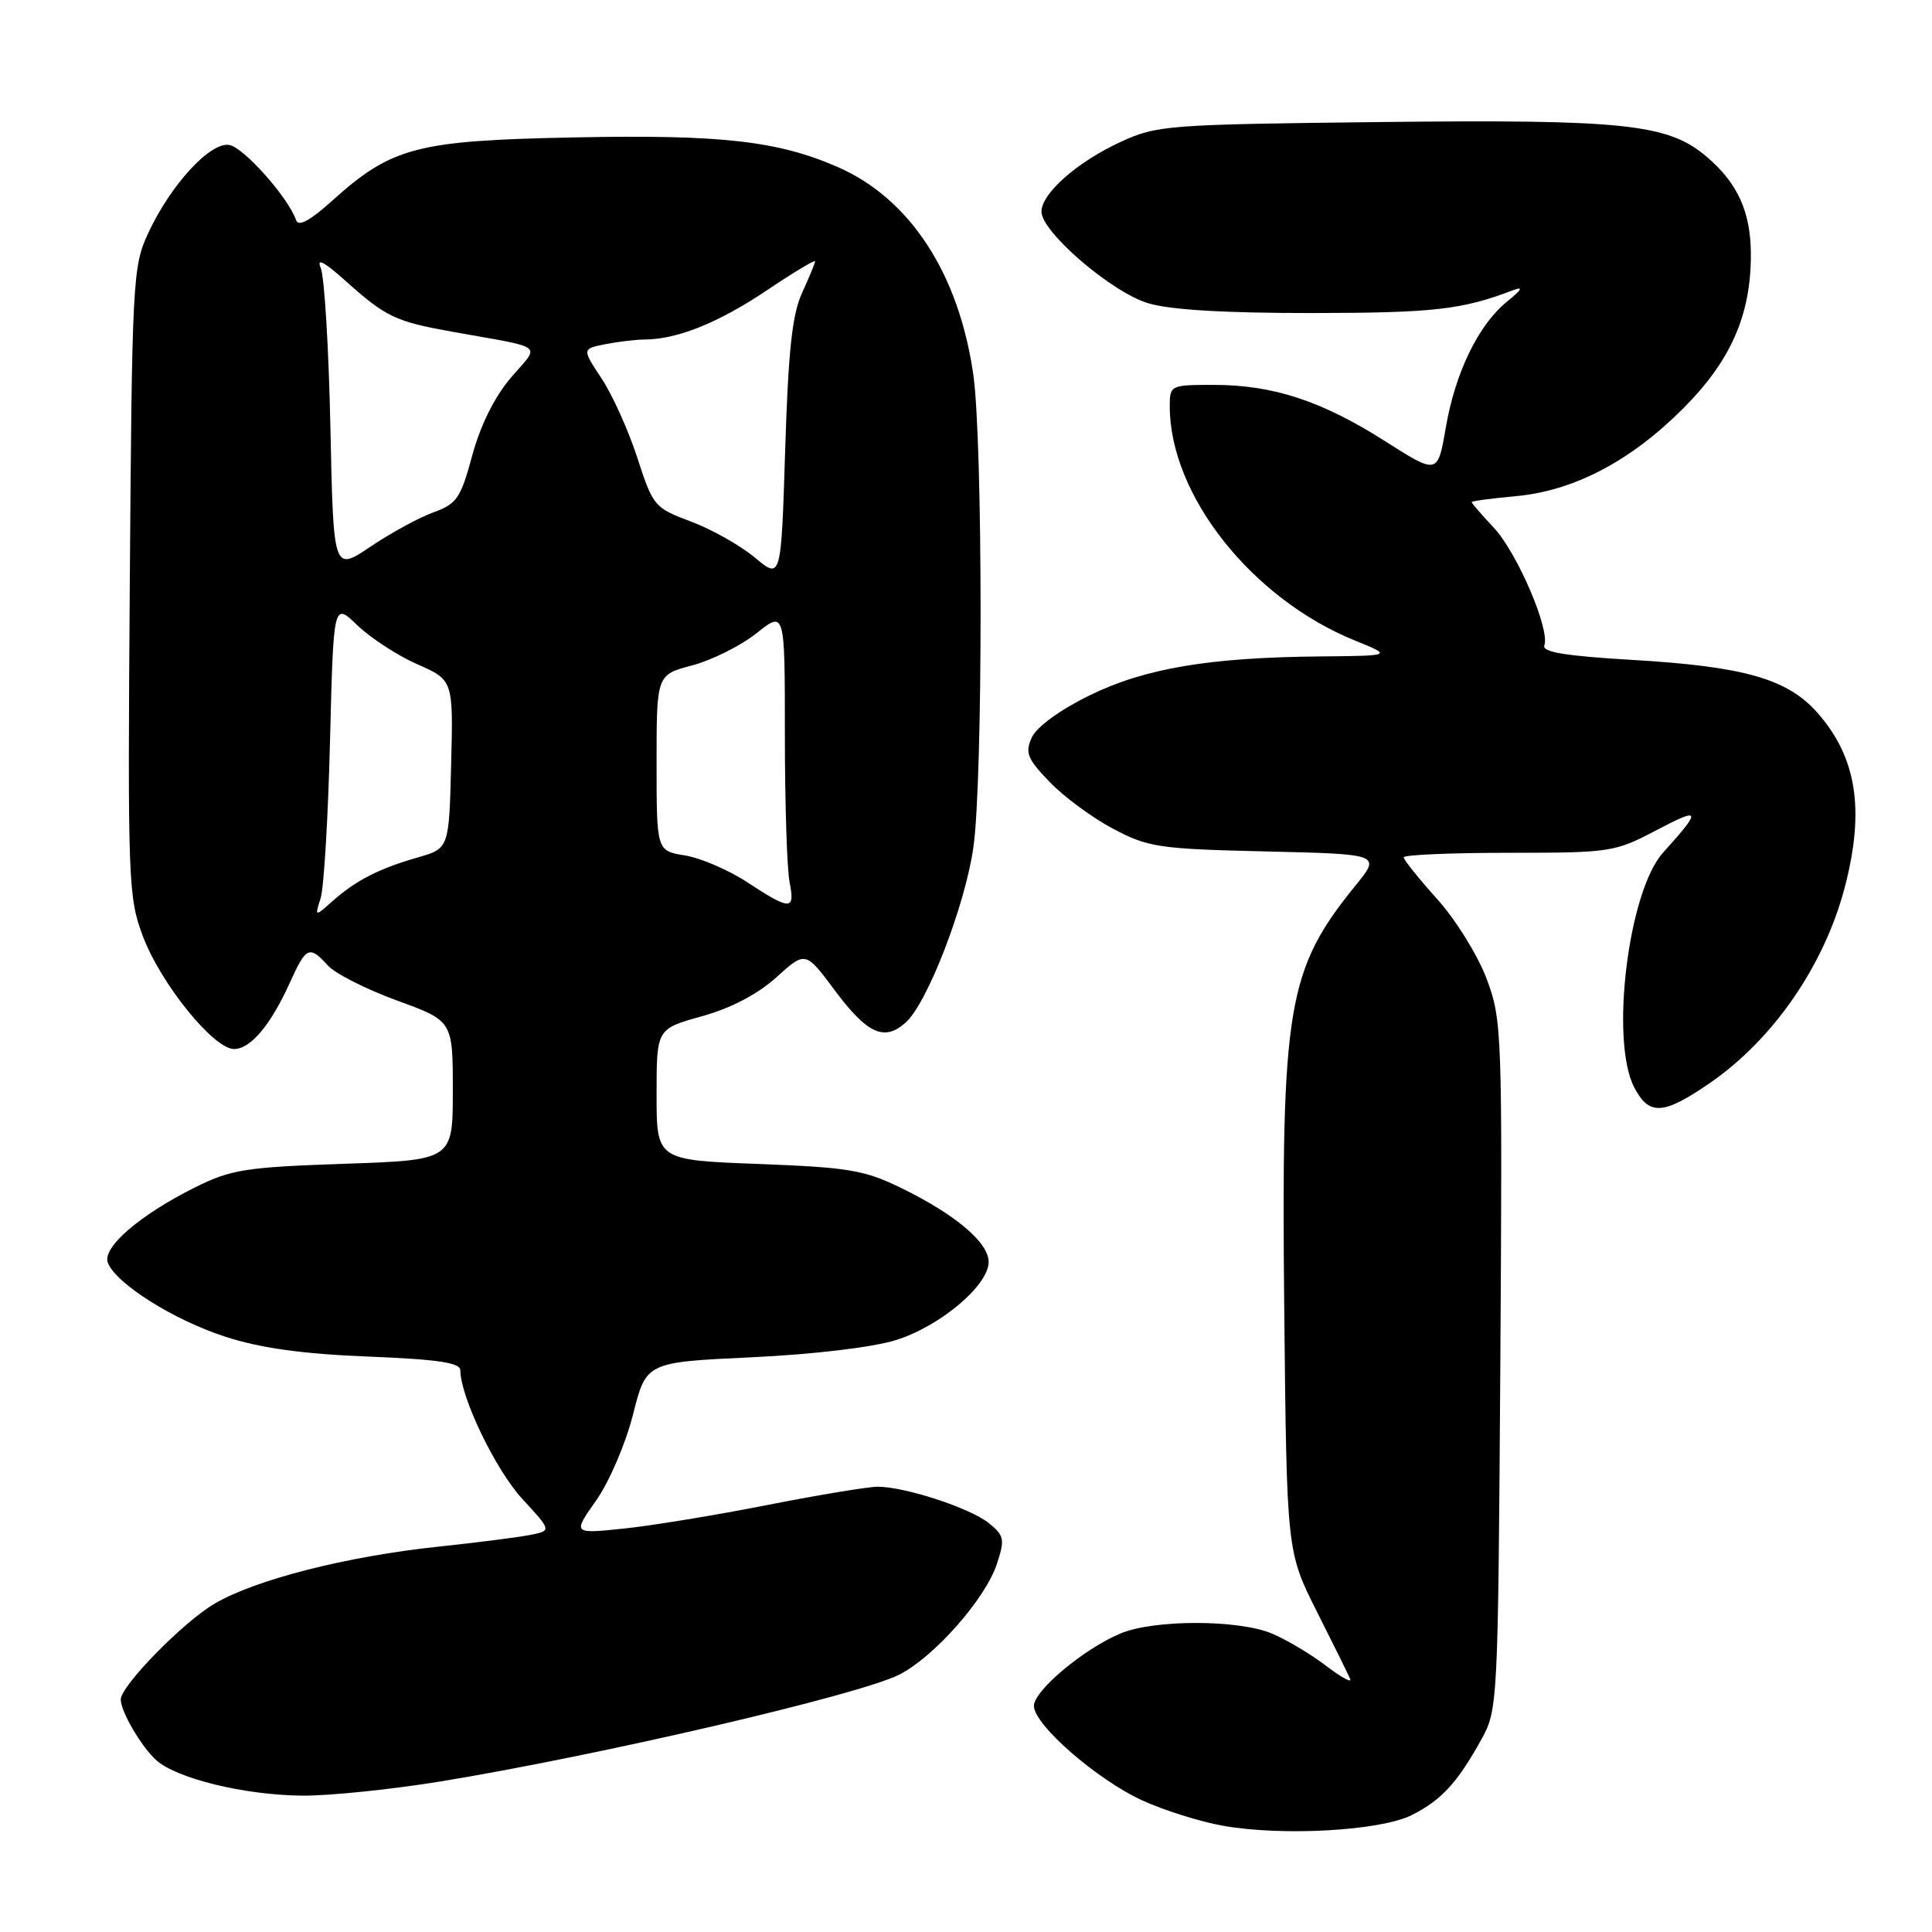 <?xml version="1.0" encoding="UTF-8" standalone="no"?>
<!DOCTYPE svg PUBLIC "-//W3C//DTD SVG 1.1//EN" "http://www.w3.org/Graphics/SVG/1.1/DTD/svg11.dtd" >
<svg xmlns="http://www.w3.org/2000/svg" xmlns:xlink="http://www.w3.org/1999/xlink" version="1.1" viewBox="0 0 256 256">
 <g >
 <path fill="currentColor"
d=" M 187.06 240.51 C 190.97 238.55 193.12 236.22 196.28 230.50 C 198.47 226.56 198.50 225.84 198.80 180.91 C 199.08 136.67 199.03 135.16 196.99 129.71 C 195.84 126.62 192.90 121.88 190.45 119.15 C 188.00 116.43 186.00 113.93 186.00 113.60 C 186.00 113.27 192.25 113.00 199.90 113.00 C 213.43 113.00 213.95 112.92 219.54 109.98 C 225.42 106.89 225.52 107.26 220.34 113.01 C 215.76 118.11 213.33 137.86 216.53 144.05 C 218.50 147.87 220.37 147.77 226.59 143.49 C 235.00 137.69 241.75 127.88 244.45 117.54 C 247.11 107.31 246.03 100.38 240.85 94.48 C 236.86 89.94 231.12 88.30 216.11 87.43 C 207.44 86.92 204.29 86.40 204.63 85.52 C 205.42 83.46 201.04 73.25 197.95 69.94 C 196.33 68.21 195.00 66.67 195.00 66.53 C 195.00 66.39 197.62 66.04 200.81 65.75 C 208.53 65.05 216.04 61.12 223.02 54.13 C 229.33 47.82 232.00 41.76 232.00 33.77 C 232.00 28.07 230.25 24.23 226.05 20.69 C 220.97 16.42 215.15 15.81 183.00 16.17 C 154.68 16.49 153.30 16.59 148.50 18.80 C 142.73 21.46 138.00 25.63 138.00 28.05 C 138.00 30.74 147.29 38.72 152.13 40.18 C 155.05 41.06 162.32 41.49 174.00 41.48 C 189.99 41.46 193.76 41.03 200.50 38.45 C 201.90 37.92 201.66 38.37 199.72 39.94 C 195.90 43.03 192.84 49.32 191.57 56.69 C 190.50 62.89 190.50 62.89 183.50 58.44 C 175.14 53.12 168.68 51.00 160.82 51.00 C 155.09 51.00 155.00 51.05 155.00 53.84 C 155.00 65.60 165.86 79.33 179.55 84.88 C 184.50 86.89 184.50 86.89 175.00 86.98 C 160.20 87.11 151.64 88.56 144.30 92.18 C 140.44 94.07 137.35 96.33 136.72 97.72 C 135.80 99.74 136.11 100.53 139.08 103.61 C 140.96 105.57 144.75 108.37 147.50 109.82 C 152.15 112.28 153.56 112.49 167.74 112.82 C 182.99 113.18 182.99 113.18 179.61 117.34 C 170.56 128.50 169.76 133.30 170.17 173.56 C 170.50 205.61 170.50 205.61 174.50 213.56 C 176.70 217.92 178.69 221.95 178.91 222.49 C 179.14 223.04 177.68 222.23 175.66 220.69 C 173.65 219.16 170.44 217.25 168.53 216.45 C 164.07 214.59 152.93 214.58 148.48 216.44 C 143.62 218.47 137.00 224.01 137.00 226.04 C 137.00 228.54 145.34 235.81 151.37 238.57 C 154.24 239.88 159.04 241.39 162.04 241.92 C 169.95 243.33 182.93 242.59 187.06 240.51 Z  M 58.50 236.03 C 79.52 232.58 113.79 224.60 119.13 221.91 C 123.76 219.58 130.55 211.88 132.09 207.24 C 133.17 203.96 133.07 203.48 131.04 201.83 C 128.56 199.83 119.94 197.00 116.30 197.00 C 115.02 197.00 108.46 198.09 101.73 199.41 C 95.01 200.74 86.43 202.15 82.68 202.54 C 75.87 203.25 75.87 203.25 79.00 198.81 C 80.74 196.33 82.90 191.29 83.88 187.43 C 85.62 180.50 85.62 180.50 99.56 179.85 C 107.81 179.46 115.63 178.53 118.71 177.57 C 124.55 175.75 131.00 170.32 131.00 167.22 C 131.00 164.65 126.65 160.96 119.50 157.46 C 114.55 155.03 112.52 154.69 100.48 154.23 C 87.00 153.72 87.00 153.72 87.00 145.02 C 87.00 136.33 87.00 136.33 93.00 134.66 C 96.86 133.59 100.39 131.74 102.87 129.50 C 106.73 126.01 106.73 126.01 110.63 131.25 C 114.94 137.02 117.20 138.04 120.03 135.47 C 122.89 132.89 127.86 120.02 128.97 112.34 C 130.26 103.44 130.25 58.51 128.96 49.58 C 127.02 36.19 120.56 26.31 111.00 22.13 C 103.05 18.66 95.51 17.81 75.99 18.21 C 55.14 18.63 51.91 19.48 43.92 26.68 C 41.08 29.24 39.53 30.07 39.24 29.19 C 38.22 26.19 32.26 19.48 30.35 19.20 C 27.80 18.83 22.57 24.55 19.61 30.95 C 17.59 35.31 17.49 37.25 17.20 77.08 C 16.91 116.92 16.99 118.88 18.94 124.08 C 21.31 130.35 28.30 139.00 31.01 139.00 C 33.21 139.00 35.88 135.81 38.44 130.14 C 40.56 125.44 41.00 125.24 43.44 127.93 C 44.40 129.00 48.52 131.08 52.59 132.57 C 60.00 135.27 60.00 135.27 60.00 144.50 C 60.00 153.72 60.00 153.72 45.56 154.21 C 32.49 154.66 30.62 154.96 25.81 157.35 C 18.49 161.01 13.52 165.30 14.29 167.32 C 15.35 170.09 23.07 174.94 29.91 177.14 C 34.56 178.64 40.11 179.41 48.75 179.75 C 58.09 180.13 61.00 180.56 61.00 181.58 C 61.00 185.07 65.67 194.77 69.18 198.58 C 73.09 202.82 73.09 202.82 70.30 203.38 C 68.76 203.69 63.23 204.39 58.00 204.95 C 45.93 206.23 33.87 209.30 28.44 212.49 C 24.29 214.91 16.00 223.39 16.00 225.19 C 16.00 226.78 18.72 231.44 20.69 233.22 C 23.38 235.66 32.39 237.86 40.00 237.93 C 43.58 237.97 51.90 237.11 58.50 236.03 Z  M 42.49 119.00 C 42.92 117.62 43.48 108.24 43.73 98.15 C 44.19 79.80 44.19 79.80 47.35 82.85 C 49.08 84.52 52.65 86.85 55.28 88.01 C 60.06 90.12 60.06 90.12 59.78 101.27 C 59.50 112.42 59.50 112.42 55.37 113.61 C 50.20 115.10 47.17 116.65 44.10 119.37 C 41.70 121.50 41.70 121.50 42.49 119.00 Z  M 99.01 116.90 C 96.53 115.27 92.82 113.68 90.76 113.35 C 87.00 112.74 87.00 112.74 87.00 101.08 C 87.00 89.41 87.00 89.41 91.75 88.16 C 94.36 87.46 98.19 85.55 100.25 83.90 C 104.00 80.91 104.00 80.91 104.00 97.33 C 104.00 106.36 104.28 115.16 104.62 116.88 C 105.38 120.67 104.76 120.67 99.01 116.90 Z  M 100.02 73.88 C 98.10 72.28 94.30 70.13 91.56 69.11 C 86.72 67.30 86.53 67.08 84.45 60.66 C 83.27 57.03 81.14 52.30 79.71 50.15 C 77.12 46.23 77.12 46.23 80.19 45.61 C 81.87 45.28 84.21 45.00 85.37 44.99 C 89.69 44.98 95.14 42.80 101.49 38.55 C 105.07 36.14 108.00 34.38 108.00 34.62 C 108.00 34.86 107.23 36.74 106.29 38.78 C 104.97 41.64 104.45 46.45 104.04 59.64 C 103.50 76.79 103.50 76.79 100.02 73.88 Z  M 43.78 56.62 C 43.56 46.10 42.98 36.60 42.50 35.50 C 41.91 34.14 42.94 34.67 45.73 37.17 C 51.15 42.02 52.36 42.60 60.00 43.97 C 72.49 46.21 71.59 45.50 67.70 50.04 C 65.54 52.57 63.67 56.33 62.58 60.33 C 61.05 66.01 60.53 66.77 57.45 67.88 C 55.56 68.56 51.80 70.61 49.10 72.43 C 44.18 75.74 44.18 75.74 43.78 56.62 Z "/>
</g>
</svg>